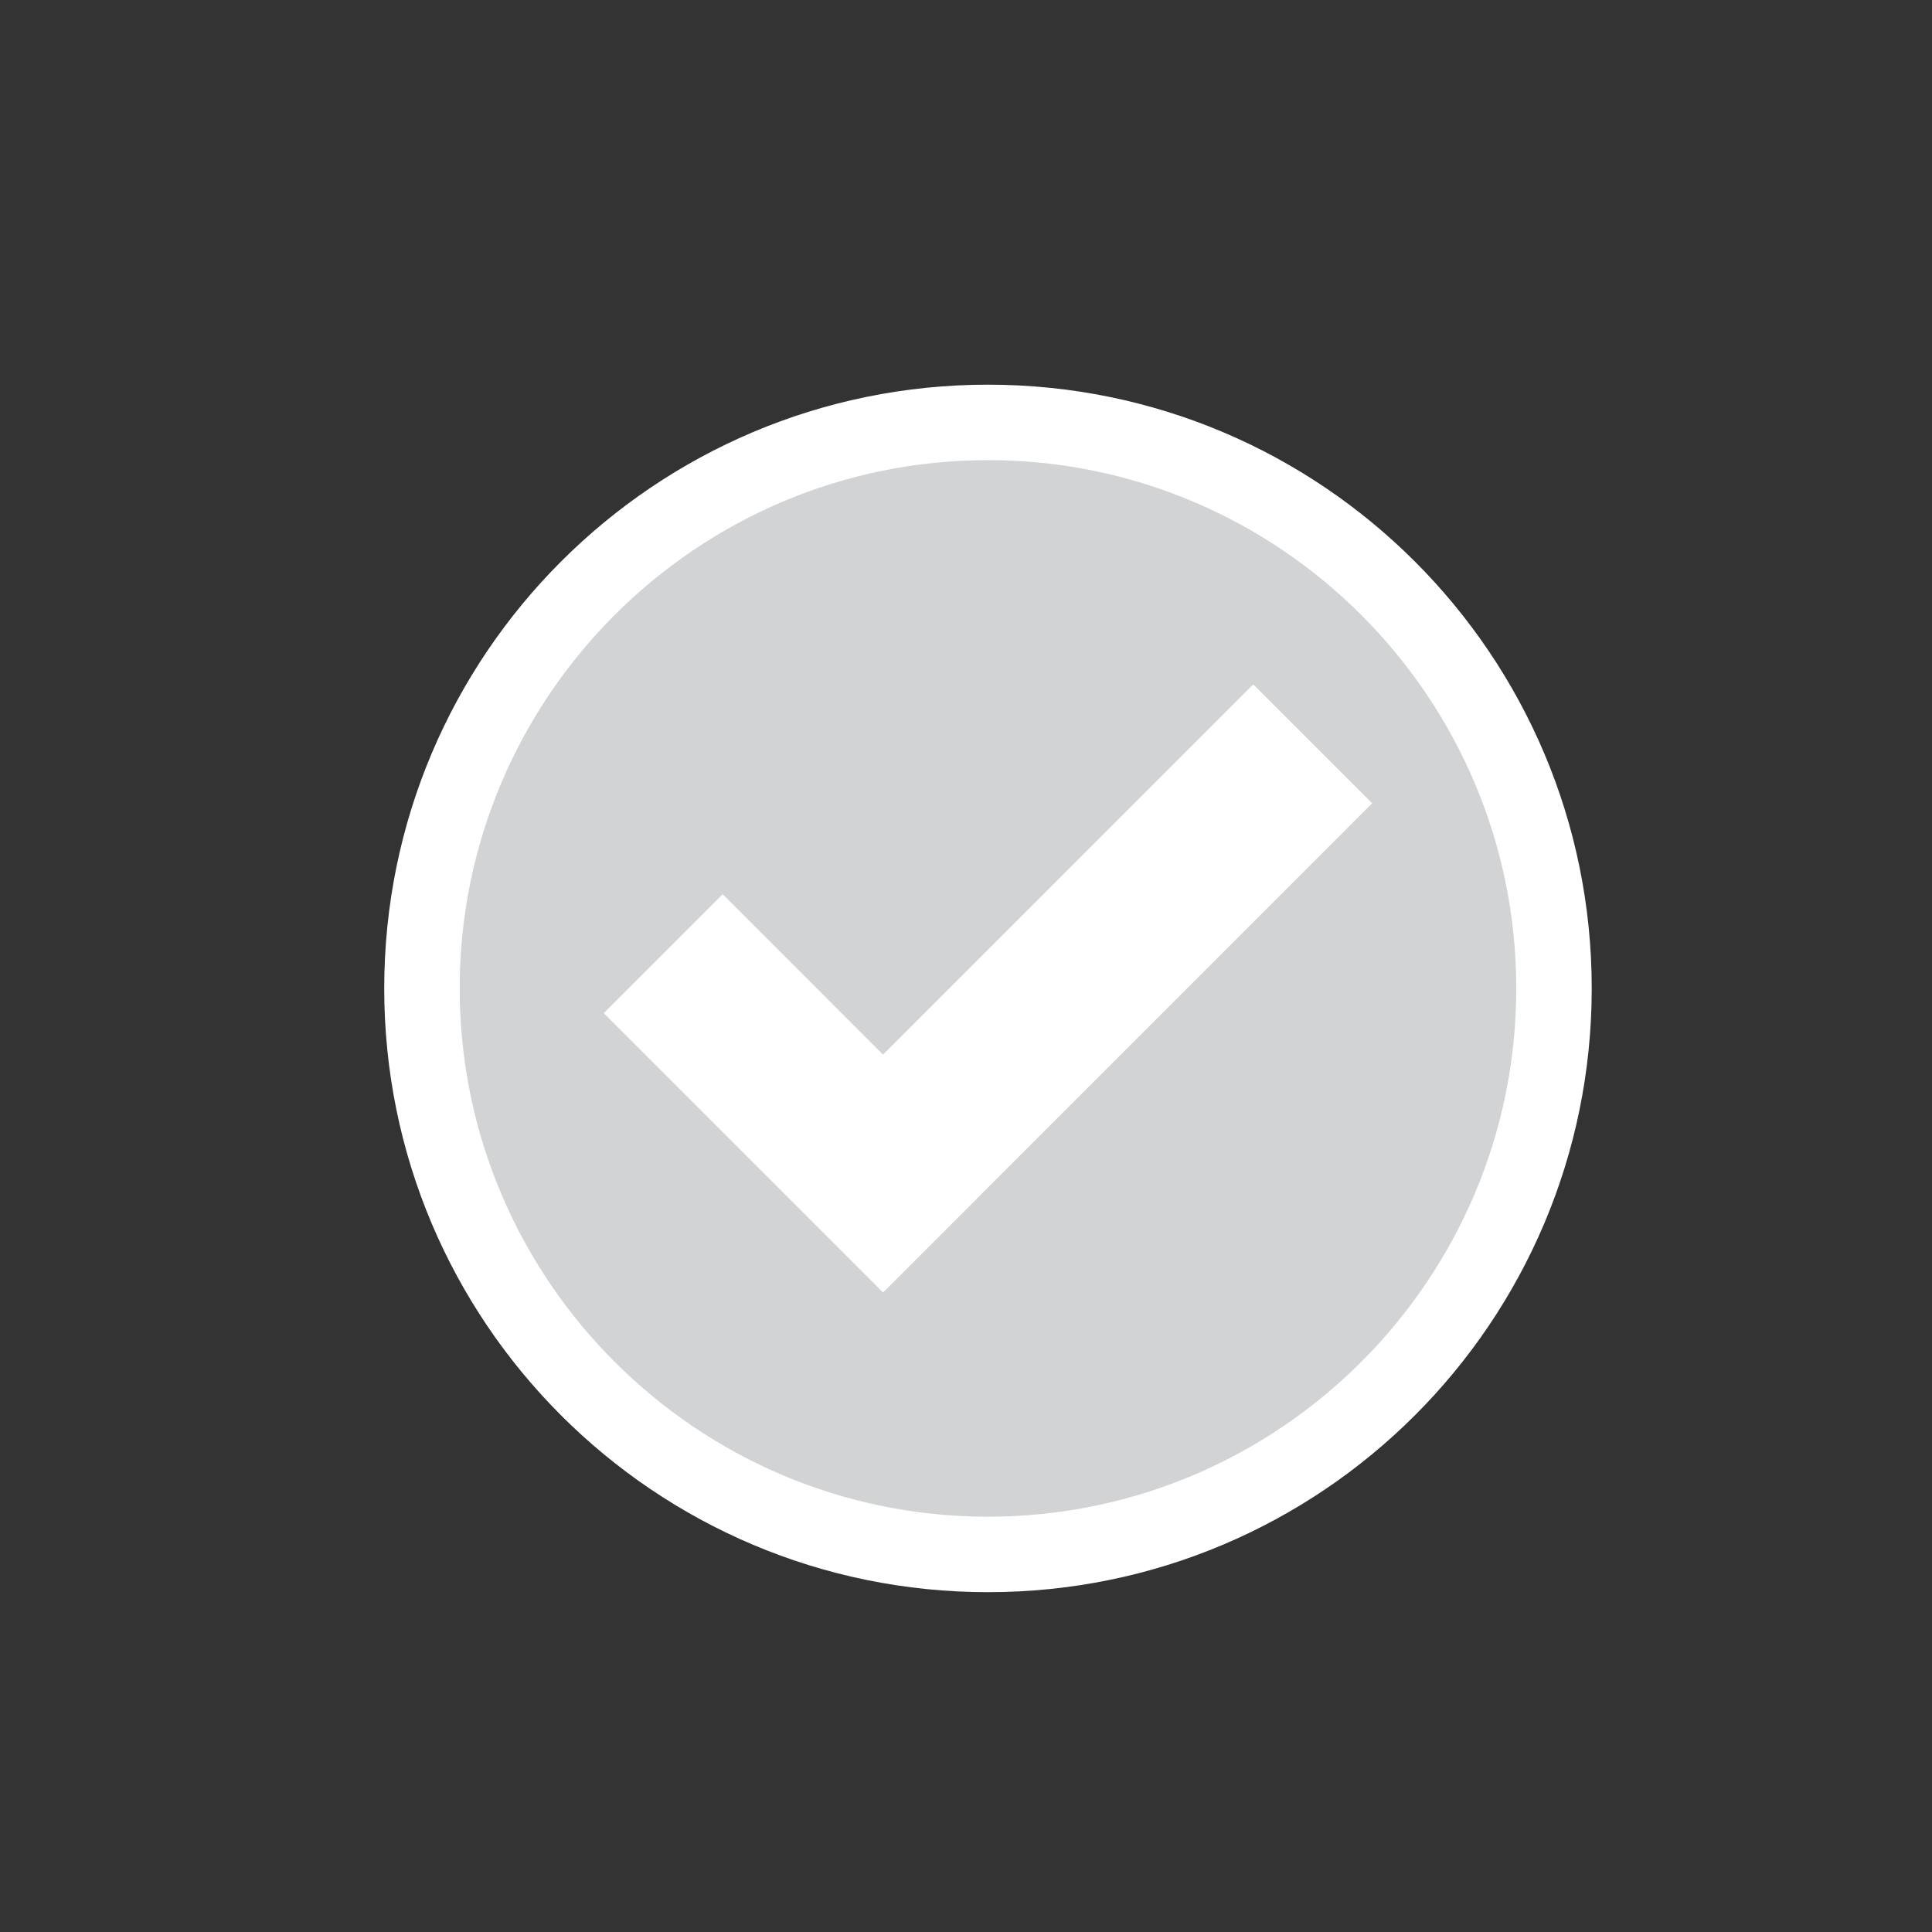 <?xml version="1.0" encoding="utf-8"?>
<!-- Generator: Adobe Illustrator 15.0.0, SVG Export Plug-In . SVG Version: 6.00 Build 0)  -->
<!DOCTYPE svg PUBLIC "-//W3C//DTD SVG 1.1//EN" "http://www.w3.org/Graphics/SVG/1.1/DTD/svg11.dtd">
<svg version="1.1" id="Layer_1" xmlns:x="http://ns.adobe.com/Extensibility/1.0/" xmlns:i="http://ns.adobe.com/AdobeIllustrator/10.0/" xmlns:graph="http://ns.adobe.com/Graphs/1.0/"
	 xmlns="http://www.w3.org/2000/svg" xmlns:xlink="http://www.w3.org/1999/xlink" x="0px" y="0px" width="48px" height="48px"
	 viewBox="0 0 48 48" enable-background="new 0 0 48 48" xml:space="preserve">
<rect x="0" y="0" width="48" height="48" fill="#333333" stroke="none"/>
<path fill="#D1D3D4" d="M24.546,38.619c-7.754,0-14.062-6.309-14.062-14.062c0-7.753,6.308-14.062,14.062-14.062
	s14.062,6.308,14.062,14.062C38.608,32.311,32.3,38.619,24.546,38.619z"/>
<path fill="#FFFFFF" d="M24.546,11.432c7.237,0,13.125,5.888,13.125,13.125c0,7.237-5.888,13.125-13.125,13.125
	c-7.237,0-13.125-5.888-13.125-13.125C11.421,17.32,17.309,11.432,24.546,11.432 M24.546,9.557c-8.285,0-15,6.717-15,15
	c0,8.285,6.715,15,15,15c8.284,0,15-6.715,15-15C39.546,16.274,32.83,9.557,24.546,9.557L24.546,9.557z"/>
<polygon id="check-mark-icon_1_" fill="#FFFFFF" points="31.136,17.003 21.938,26.202 17.954,22.217 15,25.171 21.939,32.112 
	34.092,19.957 "/>
</svg>
